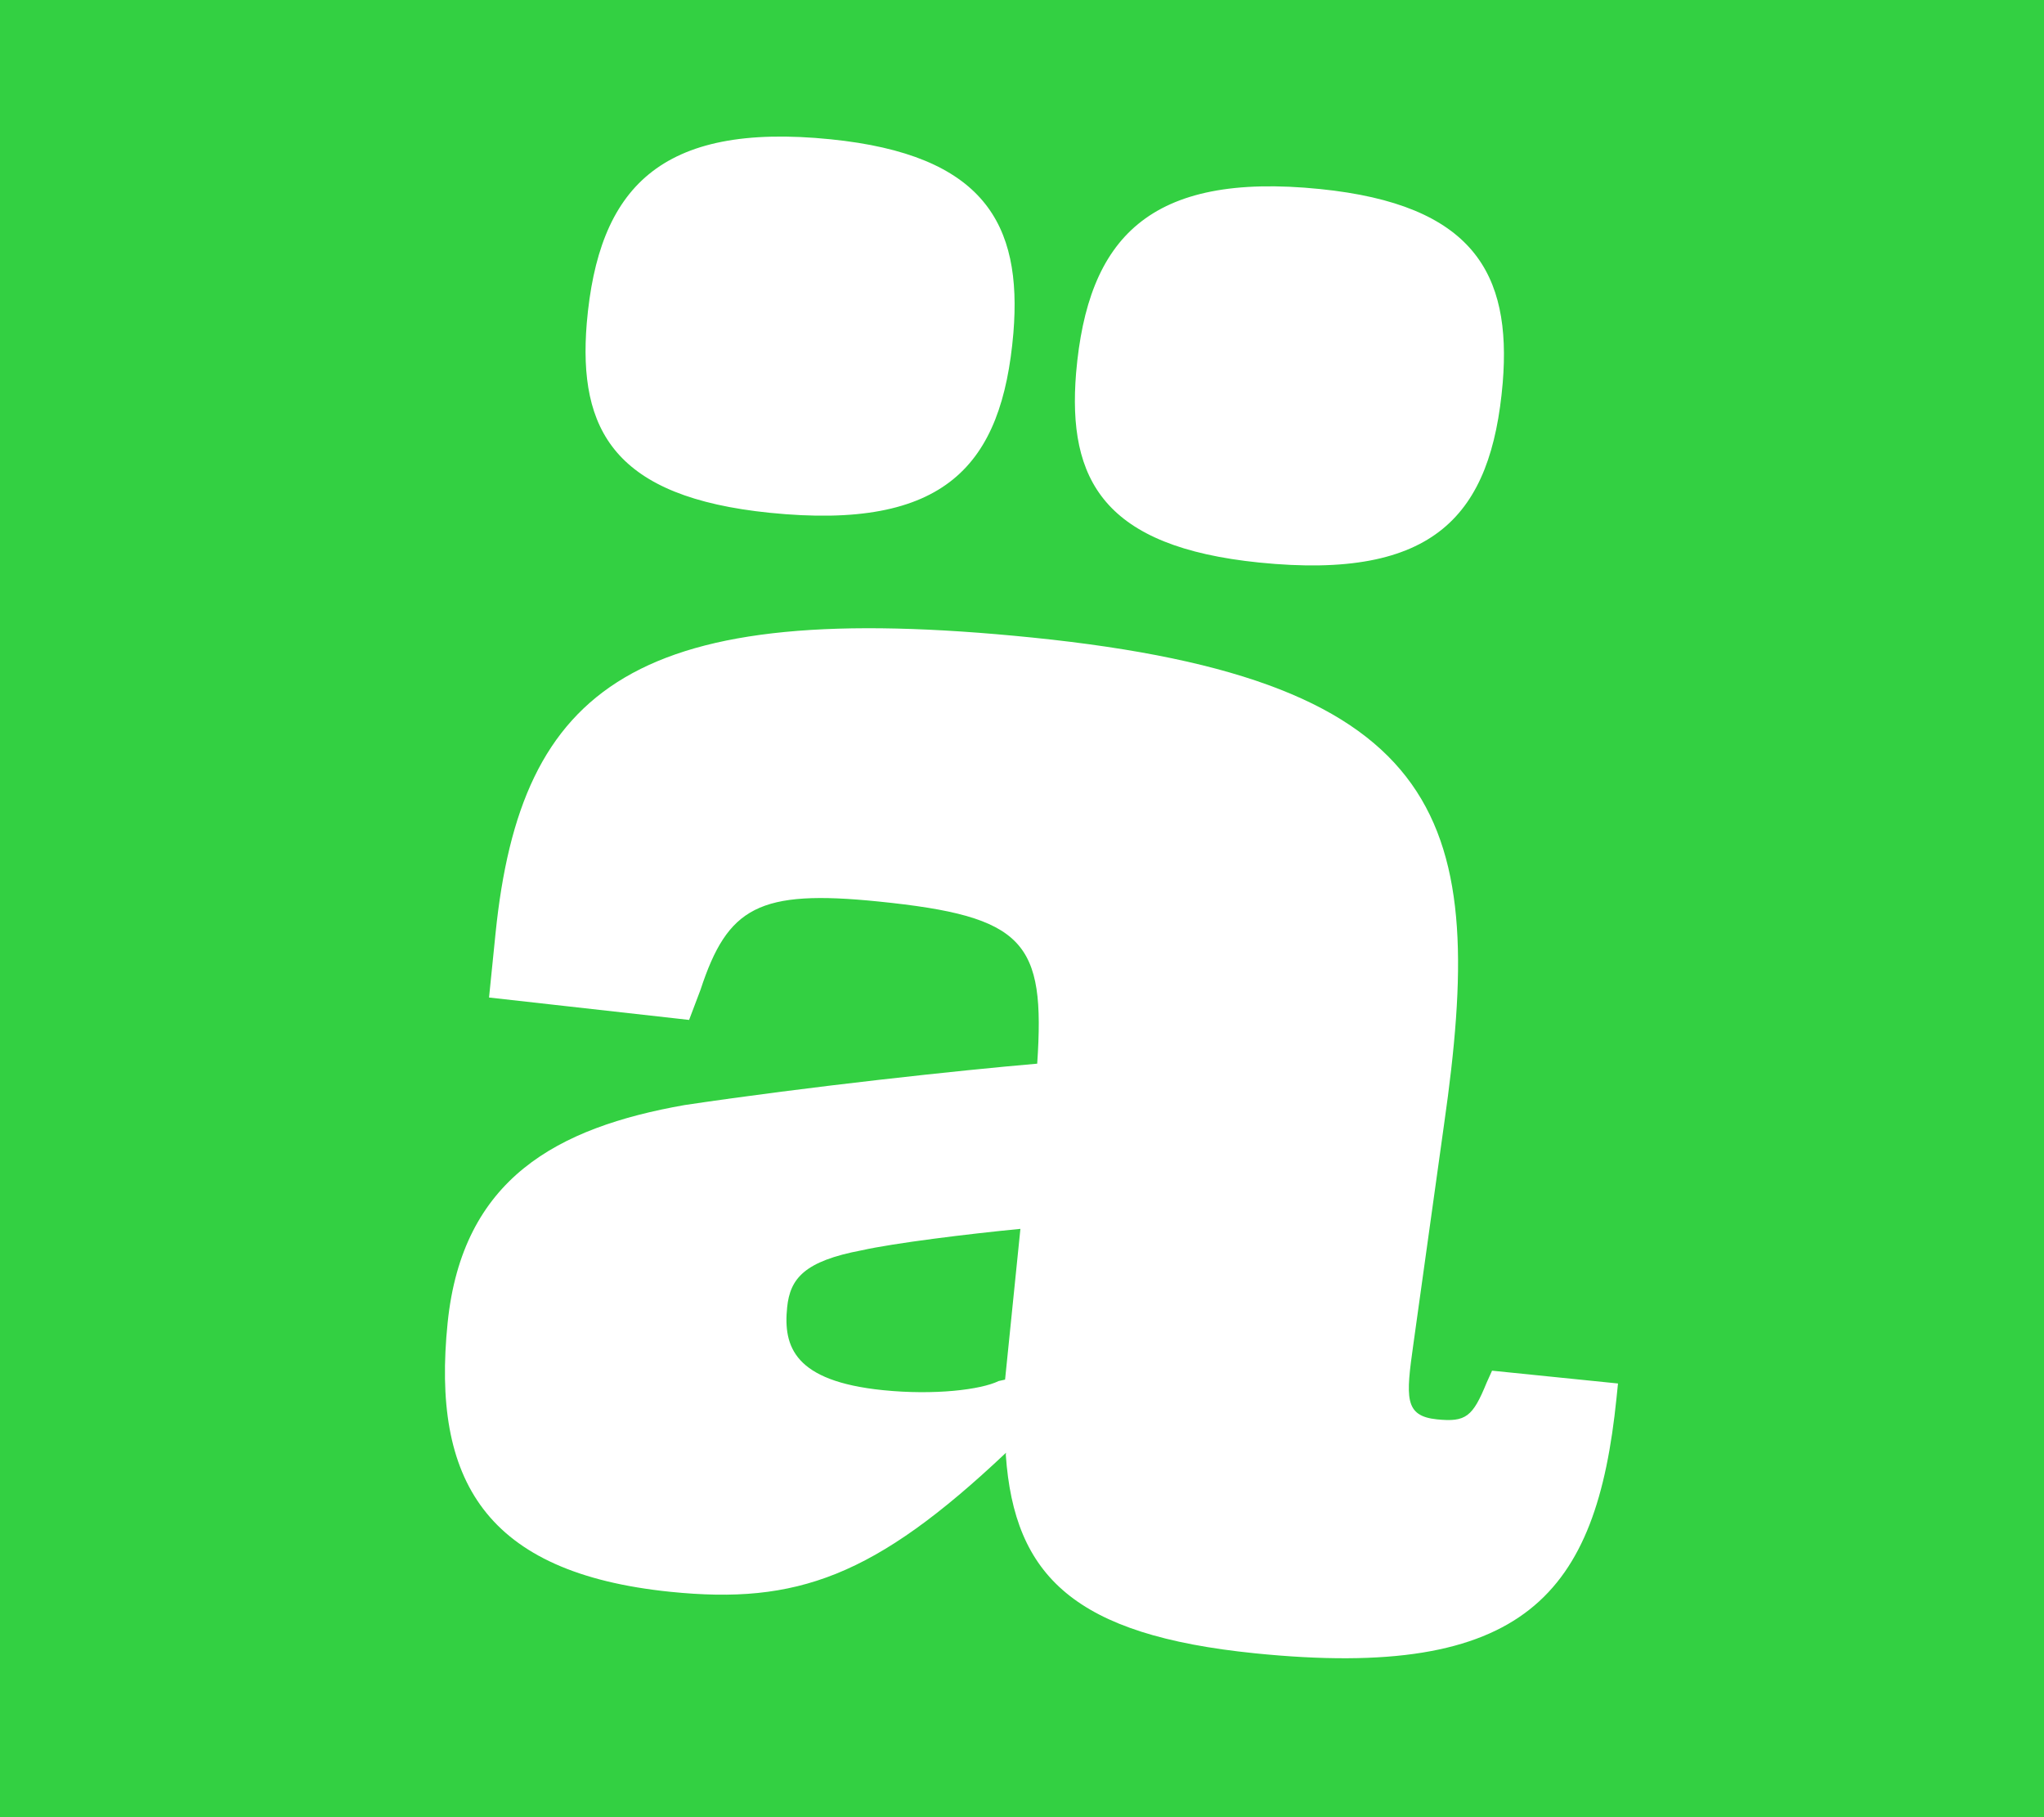 <svg clip-rule="evenodd" fill-rule="evenodd" stroke-linejoin="round" stroke-miterlimit="2" viewBox="0 0 4500 4000" xmlns="http://www.w3.org/2000/svg"><rect x="0" y="0" width="4500" height="4000" fill="#333333" stroke="none"/><path d="M0 0h4500v4000H0z" fill="none"/><g fill-rule="nonzero"><path d="M0 0h4500v4000H0z" fill="#33d042"/><path d="M1694.87 1128.79c386.341 39.237 511.167-104.167 536.167-395.545 19.907-241.433-65.741-392.474-402.085-426.618-377.256-38.37-511.689 108.678-537.149 404.57-19.444 236.808 62.149 382.926 403.063 417.593zm1077.31 109.492c386.345 39.234 511.171-104.166 536.171-395.544 19.907-241.437-65.741-392.478-402.086-426.622-377.314-38.371-511.688 108.681-537.148 404.574-19.444 236.804 62.148 382.926 403.063 417.592zm512.674 1778.88l-11.918 26.385c-30.615 74.945-45.604 87.212-109.259 80.789-72.686-7.407-68.519-48.322-51.971-166.029l67.652-484.548c94.619-660.882 16.493-976.563-906.252-1070.32-872.741-88.715-1126.73 105.903-1182.17 651.333l-14.296 140.97 440.455 49.312 25.119-66.319c59.837-182.178 128.122-221.185 391.778-194.333 322.748 32.755 367.655 87.852 349.481 356.948-171.411 14.755-501.1 50.115-776.215 91.089-280.555 49.537-489.466 161.455-521.815 479.685-35.133 345.485 81.823 550.23 490.967 591.837 277.259 28.185 448.726-32.522 738.371-306.193l-.467 4.515c18.637 268.345 152.548 396.704 548.037 436.922 595.478 60.53 752.596-130.151 796.522-562.04l3.241-31.83-277.256-28.178zm-1340.86 42.882c-195.43-19.852-219.852-95.834-211.052-182.237 6.481-63.597 37.904-101.734 164.233-125.634 70.545-15.8 233.334-36 349.308-47.166l-33.741 331.829-14.119 3.126c-38.714 19.037-141.029 31.656-254.629 20.082z" fill="#fff"/></g></svg>